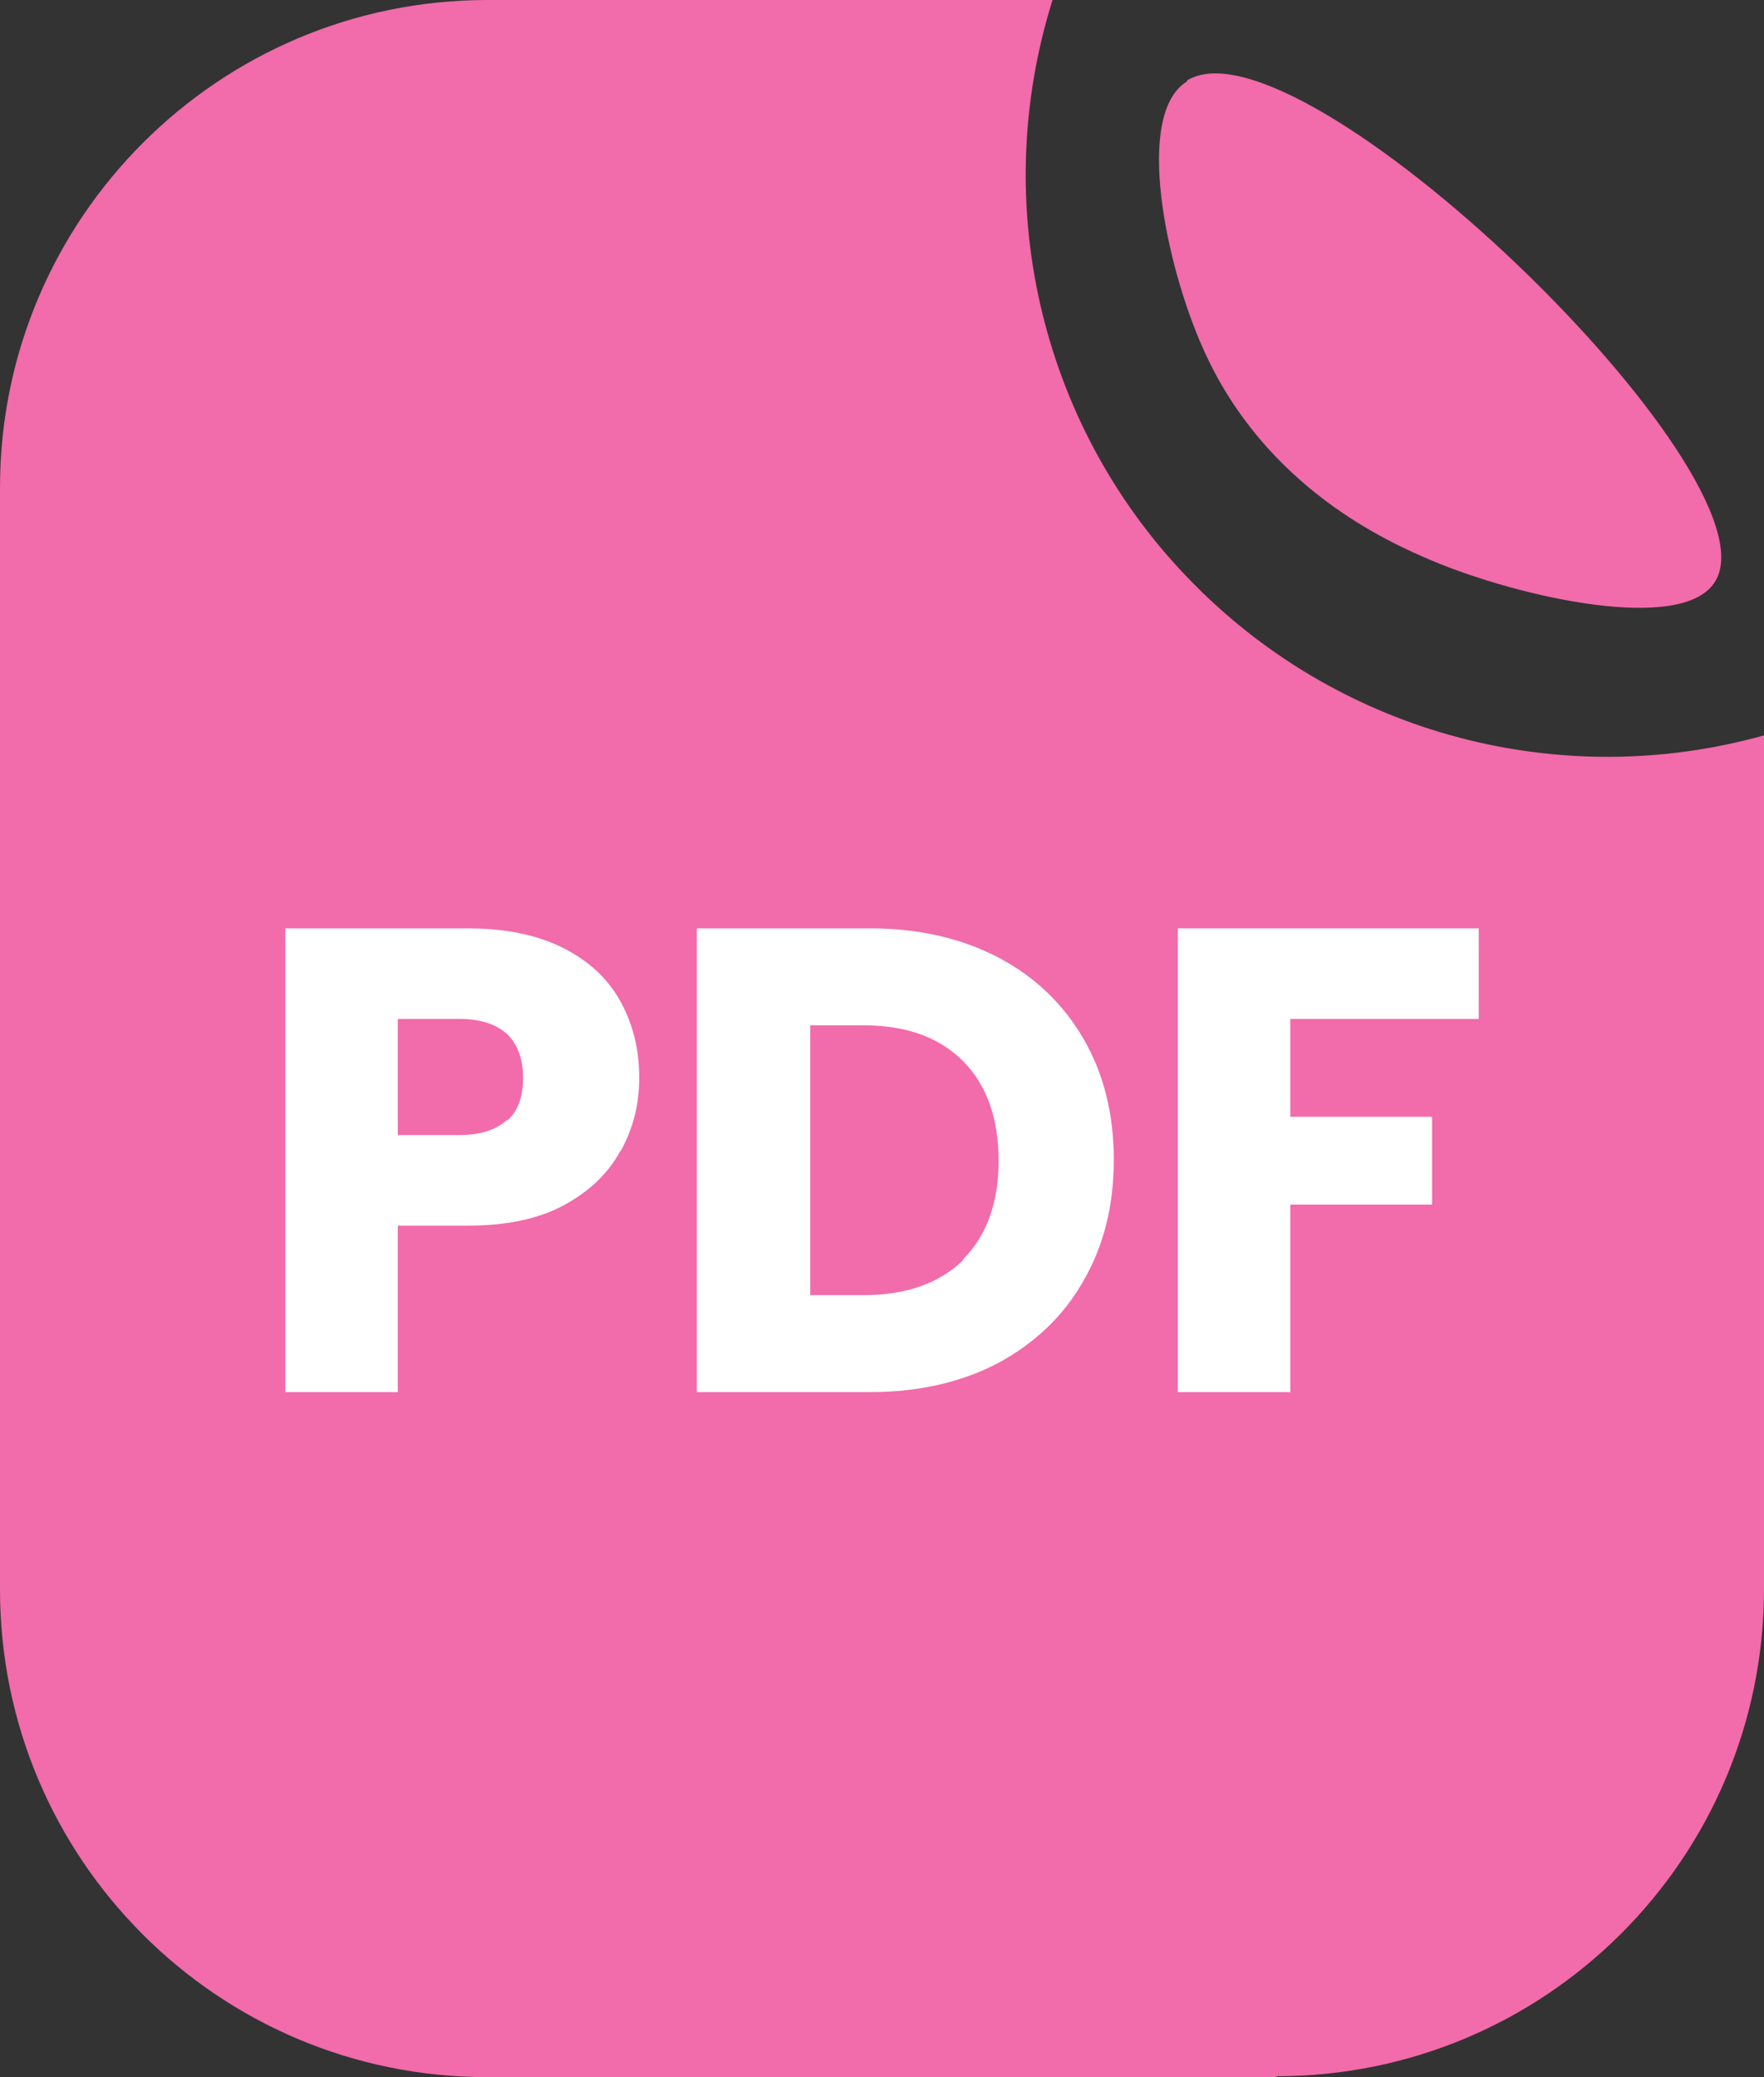 <?xml version="1.0" encoding="UTF-8"?>
<svg id="Capa_2" data-name="Capa 2" xmlns="http://www.w3.org/2000/svg" version="1.1" viewBox="0 0 192.9 227.1">
  <rect x="0" y="0" width="192.9" height="227.1" fill="#333333" stroke="none"/>
  <defs>
    <style>
      .cls-1 {
        isolation: isolate;
      }

      .cls-2 {
        fill: #f26baa;
      }

      .cls-2, .cls-3 {
        stroke-width: 0px;
      }

      .cls-3 {
        fill: #fff;
      }
    </style>
  </defs>
  <g id="Capa_1-2" data-name="Capa 1-2">
    <g>
      <path class="cls-2" d="M139.6,227.1H53.3c-29.5,0-53.3-23.9-53.3-53.3V53.3C0,23.9,23.9,0,53.3,0h61.8c-7.1,22.6-1.1,47.3,15.6,64,16.2,16.3,40,22.6,62.2,16.4v93.3c0,29.5-23.9,53.3-53.3,53.3h0Z"/>
      <path class="cls-2" d="M129.8,8.9c-5.8,3.6-2.3,20.2,1.8,29.3,6.8,15.2,20.3,21.1,25,23.1,9.5,4,27.6,8.1,31,2.2,6.9-11.7-45.5-62.3-57.8-54.7h0Z"/>
    </g>
    <g class="cls-1">
      <g class="cls-1">
        <g class="cls-1">
          <path class="cls-3" d="M67.8,125.9c-1.3,2.4-3.4,4.4-6.2,5.9-2.8,1.5-6.3,2.2-10.4,2.2h-7.7v18.2h-12.3v-50.7h20c4,0,7.5.7,10.3,2.1,2.8,1.4,4.9,3.3,6.3,5.8,1.4,2.5,2.1,5.3,2.1,8.4s-.7,5.6-2,8ZM55.5,122.5c1.2-1.1,1.7-2.7,1.7-4.7s-.6-3.6-1.7-4.7c-1.2-1.1-2.9-1.7-5.3-1.7h-6.7v12.7h6.7c2.4,0,4.1-.6,5.3-1.7Z"/>
          <path class="cls-3" d="M109.2,104.7c4,2.1,7.1,5.1,9.3,8.9,2.2,3.8,3.3,8.2,3.3,13.2s-1.1,9.4-3.3,13.2c-2.2,3.9-5.3,6.8-9.3,9-4,2.1-8.7,3.2-14,3.2h-19v-50.7h19c5.3,0,10,1.1,14,3.2ZM105.3,137.7c2.6-2.6,3.9-6.2,3.9-10.8s-1.3-8.3-3.9-10.9c-2.6-2.6-6.2-3.9-10.9-3.9h-5.8v29.5h5.8c4.7,0,8.3-1.3,10.9-3.8Z"/>
          <path class="cls-3" d="M161.7,101.5v9.9h-20.6v10.7h15.5v9.6h-15.5v20.5h-12.3v-50.7h33Z"/>
        </g>
      </g>
    </g>
  </g>
</svg>